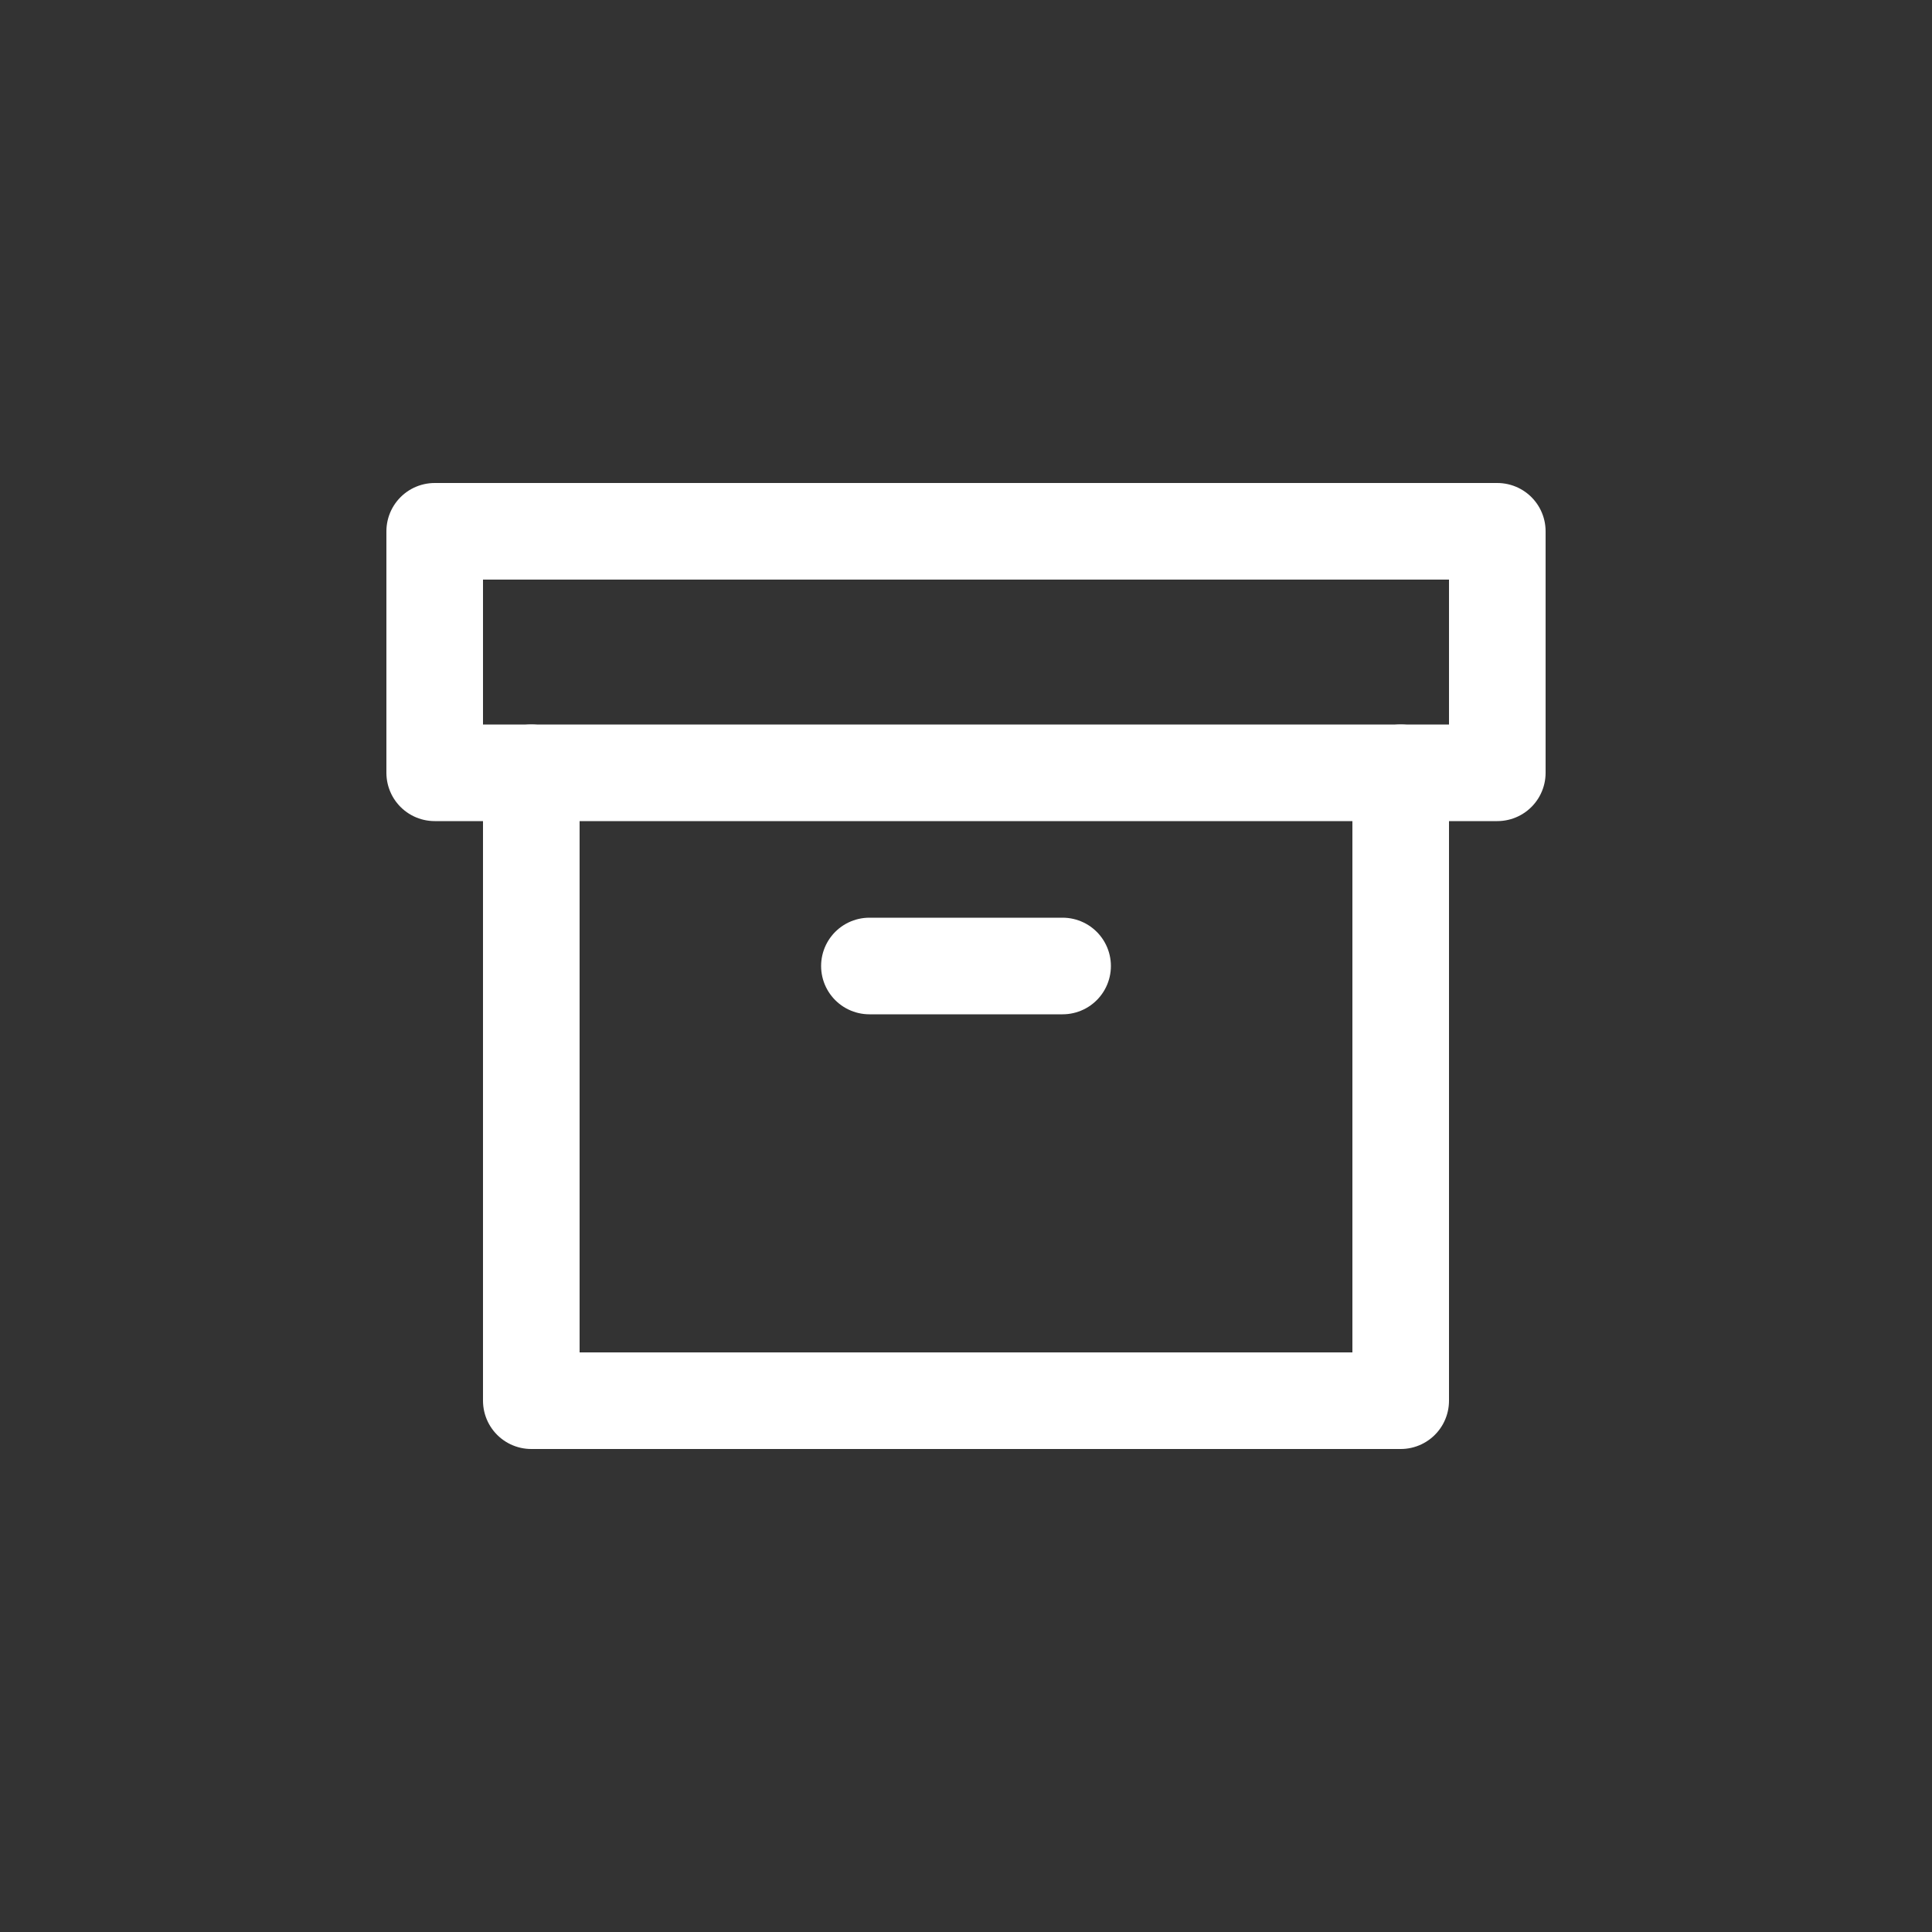 <svg width="40" height="40" viewBox="0 0 40 40" fill="none" xmlns="http://www.w3.org/2000/svg">
<rect x="0" y="0" width="40" height="40" fill="#333333" stroke="none"/>
<path d="M29 16V29H11V16" stroke="white" stroke-width="2" stroke-linecap="round" stroke-linejoin="round"/>
<path d="M31 11H9V16H31V11Z" stroke="white" stroke-width="2" stroke-linecap="round" stroke-linejoin="round"/>
<path d="M18 20H22" stroke="white" stroke-width="2" stroke-linecap="round" stroke-linejoin="round"/>
</svg>
